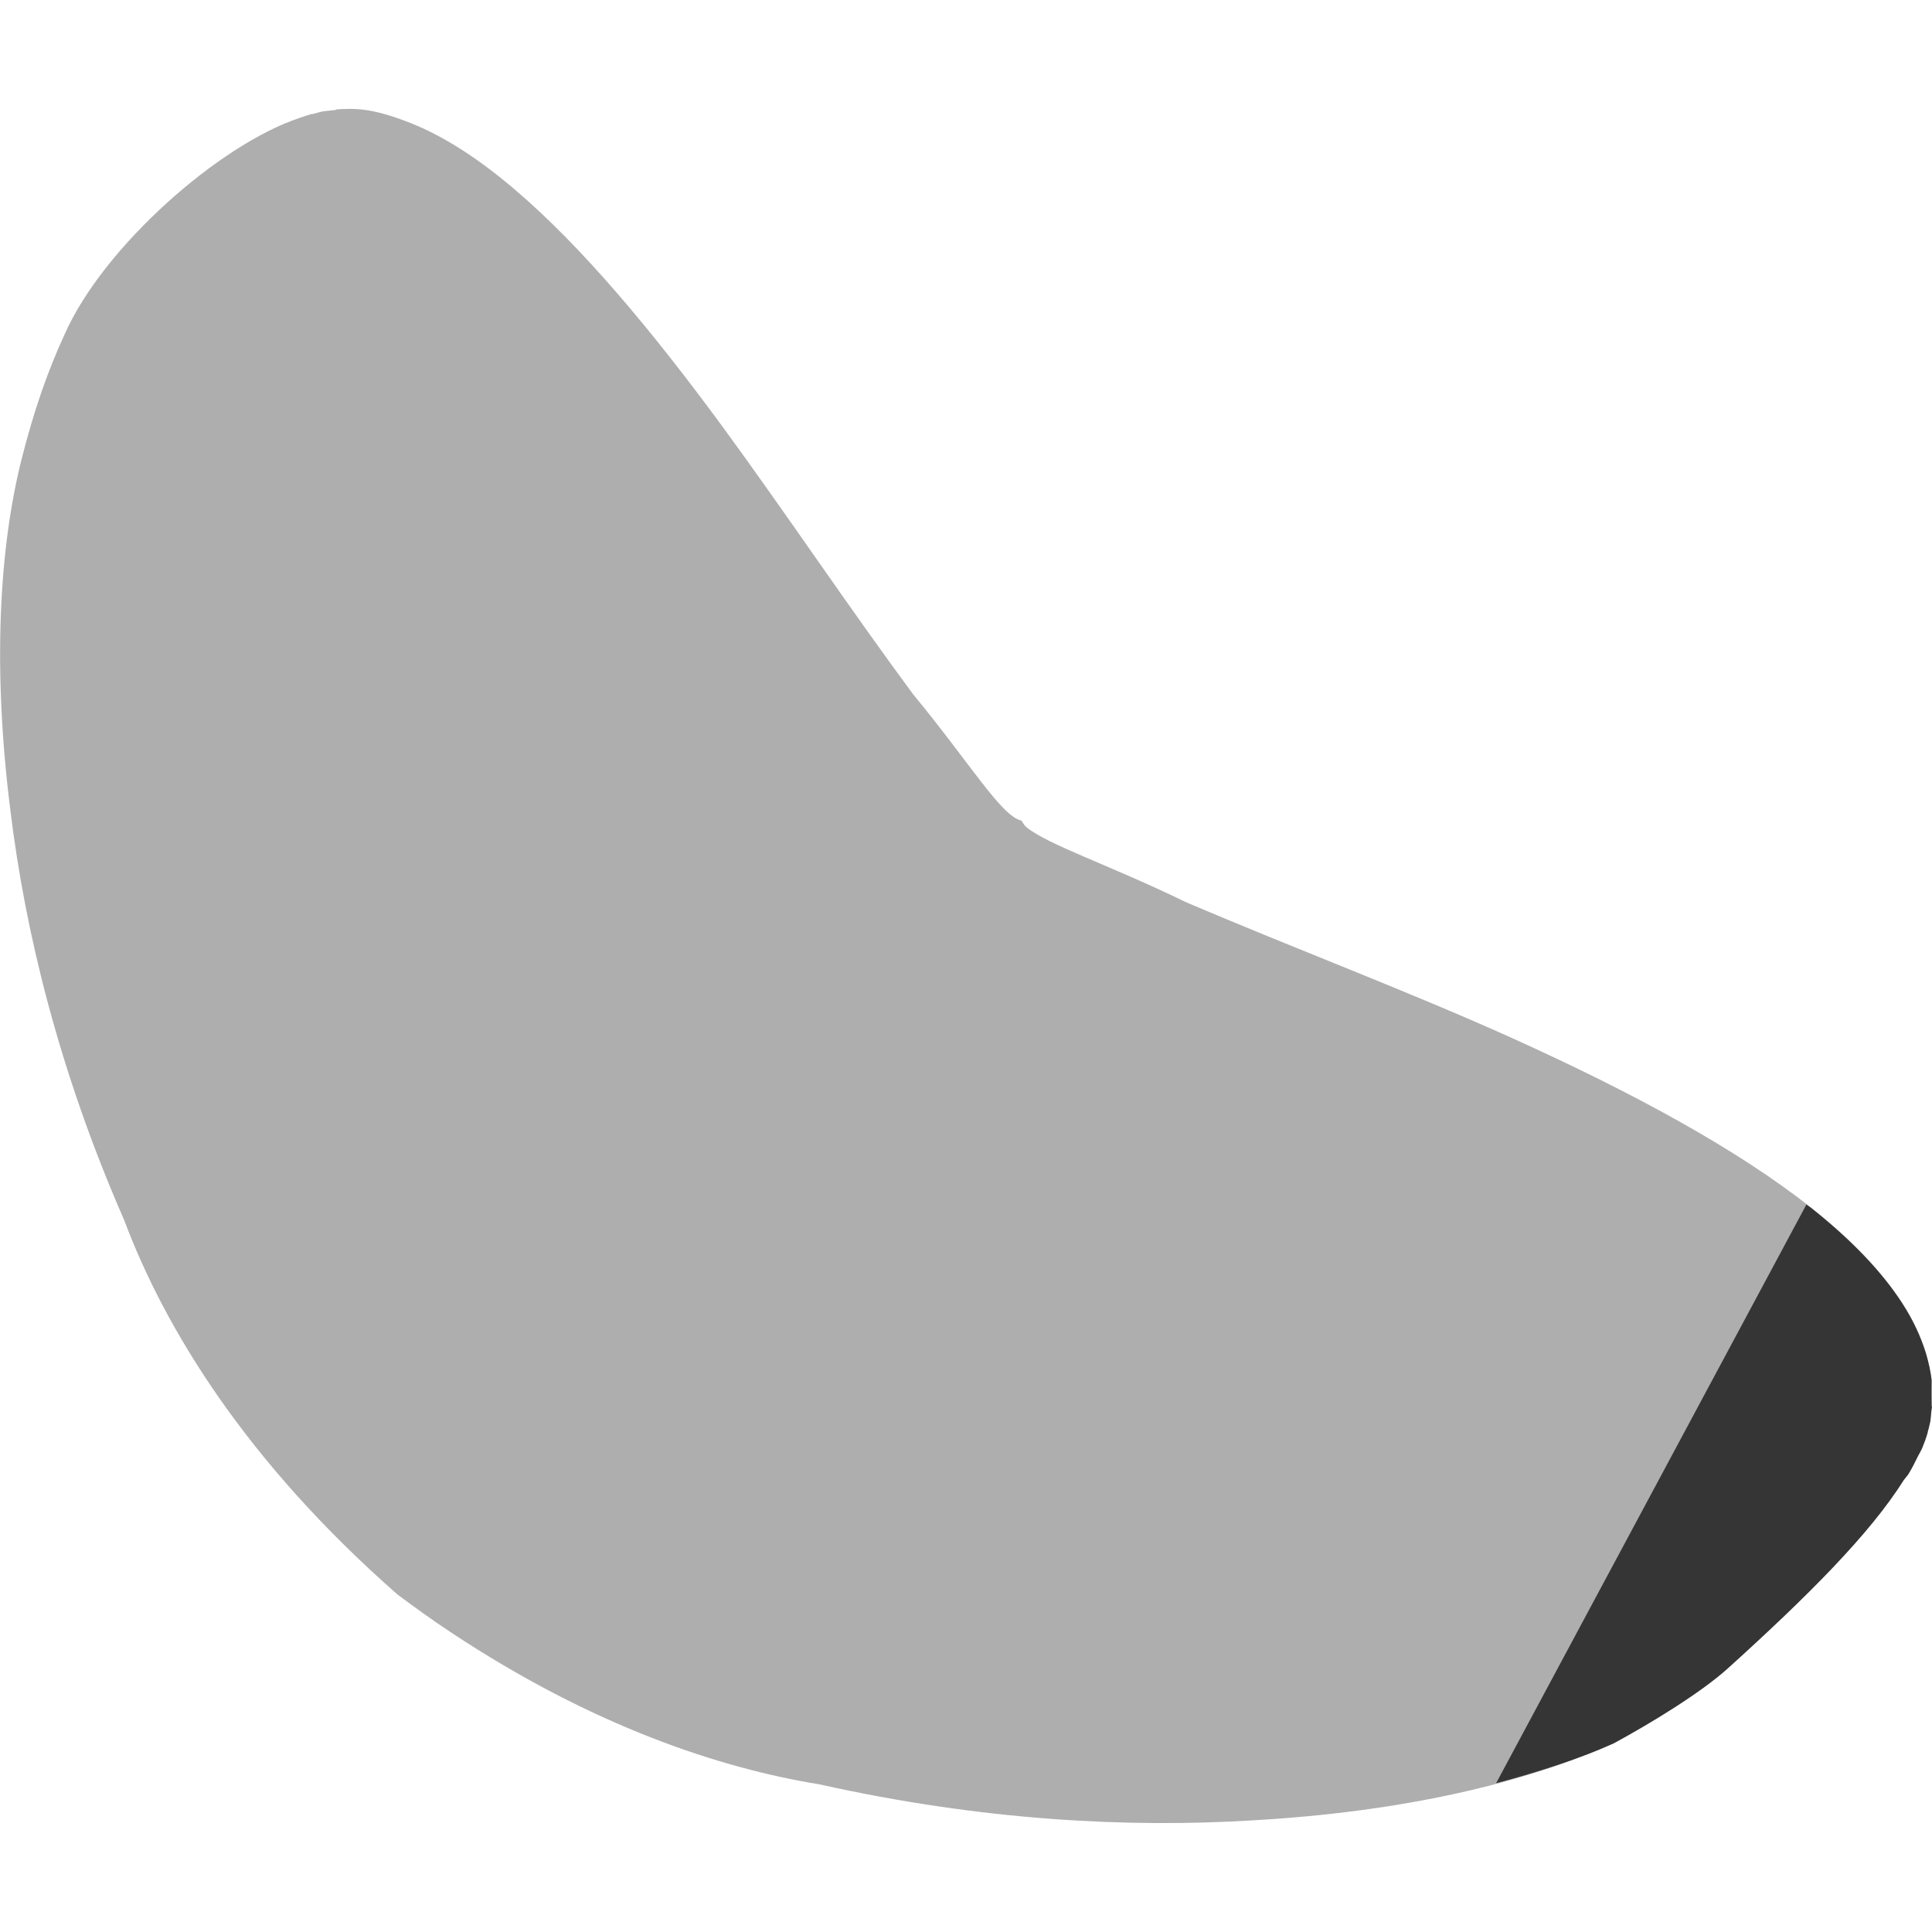 <svg xmlns="http://www.w3.org/2000/svg" viewBox="0 0 16 16">
 <path d="m 2.786 0.91 c -0.033 0.003 -0.07 0.007 -0.103 0.011 -0.032 0.005 -0.061 0.015 -0.092 0.023 -0.004 0.001 -0.008 -0.001 -0.011 0 c -0.034 0.01 -0.07 0.022 -0.103 0.034 -0.66 0.22 -1.621 1.064 -1.942 1.791 c -0.138 0.298 -0.254 0.63 -0.356 1.033 -0.188 0.747 -0.241 1.744 -0.092 2.917 0.121 0.99 0.399 2.147 0.942 3.387 0.337 0.898 1.01 2 2.264 3.1 0.147 0.109 0.29 0.213 0.436 0.309 1.177 0.781 2.233 1.128 3.056 1.262 1.35 0.301 2.562 0.362 3.596 0.298 1.229 -0.07 2.253 -0.307 2.987 -0.644 0.309 -0.168 0.719 -0.418 0.942 -0.62 0.657 -0.594 1.176 -1.11 1.459 -1.561 0.011 -0.015 0.023 -0.03 0.034 -0.045 0.032 -0.052 0.056 -0.098 0.08 -0.15 0.012 -0.023 0.025 -0.044 0.034 -0.069 0.018 -0.043 0.033 -0.084 0.045 -0.127 0.003 -0.025 0.008 -0.026 0.011 -0.045 0.004 -0.015 0.008 -0.032 0.011 -0.045 0.005 -0.033 0.008 -0.089 0.011 -0.103 0.005 -0.027 0 -0.023 0 -0.023 0 0 0.001 -0.007 0 -0.034 -0.001 -0.029 0 -0.078 0 -0.184 -0.008 -0.07 -0.025 -0.147 -0.045 -0.219 c -0.043 -0.139 -0.106 -0.275 -0.195 -0.414 -0.173 -0.268 -0.429 -0.532 -0.758 -0.792 -0.612 -0.483 -1.469 -0.949 -2.47 -1.401 -0.853 -0.385 -1.789 -0.737 -2.7 -1.125 -0.635 -0.309 -1.137 -0.473 -1.322 -0.62 -0.023 -0.018 -0.033 -0.039 -0.045 -0.058 -0.166 -0.033 -0.432 -0.483 -0.897 -1.045 -0.536 -0.725 -1.048 -1.491 -1.562 -2.194 -0.602 -0.822 -1.184 -1.516 -1.736 -1.986 -0.297 -0.254 -0.584 -0.44 -0.862 -0.551 -0.143 -0.056 -0.278 -0.1 -0.414 -0.114 c -0.069 -0.007 -0.14 -0.004 -0.206 0 z" style="fill:#353535;opacity:0.4;fill-opacity:1;stroke-width:1"/>
 <path d="m 14.959 9.977 -2.569 4.791 c 0.36 -0.096 0.696 -0.204 0.976 -0.331 0.309 -0.168 0.719 -0.418 0.942 -0.619 0.657 -0.594 1.176 -1.111 1.459 -1.562 0.011 -0.015 0.025 -0.029 0.036 -0.045 0.032 -0.052 0.055 -0.099 0.08 -0.15 0.012 -0.023 0.025 -0.044 0.036 -0.069 0.018 -0.043 0.033 -0.085 0.045 -0.127 0.003 -0.025 0.008 -0.025 0.011 -0.045 0.004 -0.015 0.008 -0.033 0.011 -0.047 0.005 -0.033 0.008 -0.089 0.011 -0.103 0.005 -0.028 0 -0.022 0 -0.022 0 0 0.001 -0.007 0 -0.036 -0.001 -0.029 0 -0.078 0 -0.184 -0.008 -0.07 -0.026 -0.149 -0.047 -0.219 -0.043 -0.139 -0.106 -0.275 -0.195 -0.413 -0.173 -0.268 -0.428 -0.532 -0.758 -0.794 -0.012 -0.01 -0.027 -0.018 -0.039 -0.028 z" style="fill:#353535;fill-opacity:1;stroke-width:1"/>
</svg>
